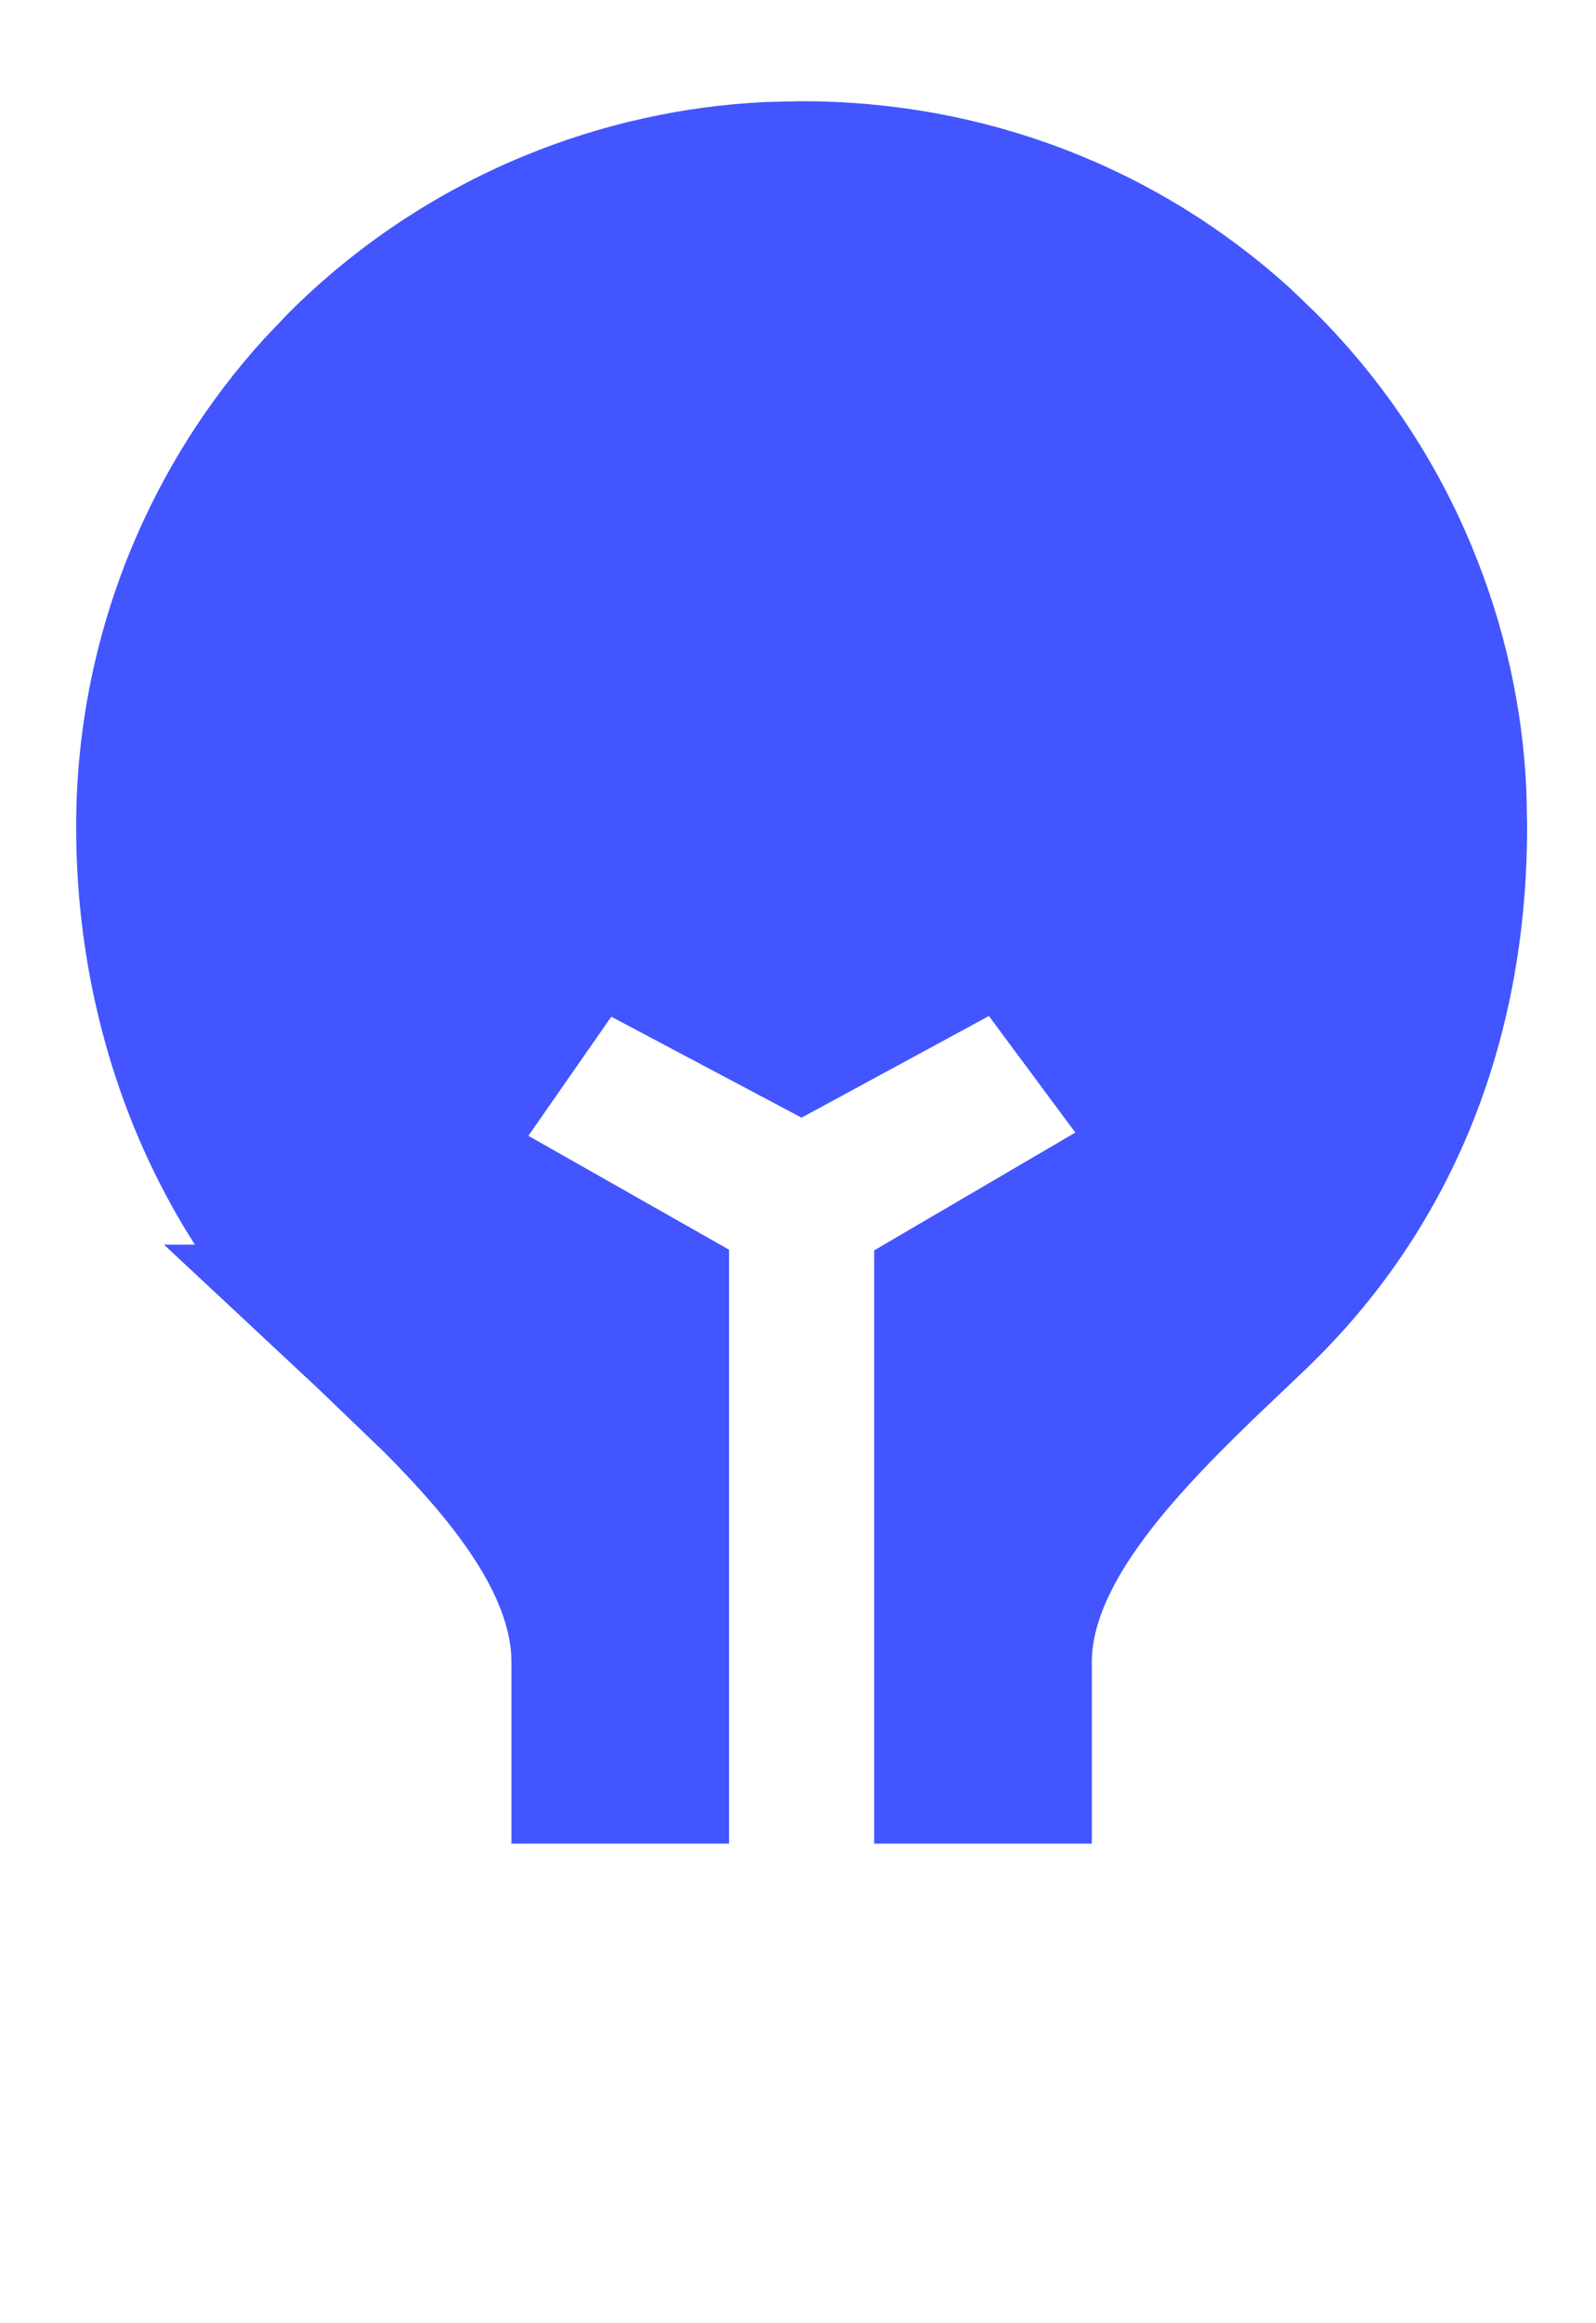 <svg width="11" height="16" viewBox="0 0 11 16" fill="none" xmlns="http://www.w3.org/2000/svg">
<path d="M1.025 5.696C1.024 5.105 1.14 4.519 1.365 3.973C1.563 3.494 1.841 3.054 2.188 2.672L2.34 2.512C2.758 2.094 3.254 1.763 3.801 1.537C4.279 1.34 4.787 1.226 5.303 1.202L5.524 1.197H5.525C6.665 1.197 7.73 1.607 8.555 2.355L8.716 2.51C9.134 2.928 9.465 3.425 9.689 3.972C9.886 4.45 9.999 4.958 10.021 5.474L10.025 5.694V5.697C10.025 7.06 9.544 8.218 8.651 9.071L8.498 9.217C8.225 9.475 7.871 9.811 7.586 10.165C7.316 10.502 7.025 10.954 7.025 11.447V12.197H6.525V8.898L7.665 8.231L8.146 7.949L7.813 7.502L7.217 6.699L6.958 6.352L6.577 6.558L5.522 7.13L4.447 6.56L4.056 6.352L3.803 6.716L3.231 7.537L2.918 7.986L3.395 8.257L4.525 8.898V12.197H4.025V11.447C4.025 10.947 3.734 10.491 3.459 10.15C3.315 9.972 3.153 9.799 2.992 9.638L2.534 9.198L2.399 9.072H2.4C1.537 8.257 1.025 7.03 1.025 5.697V5.696Z" fill="#4255FF" stroke="#4255FF"/>
</svg>
